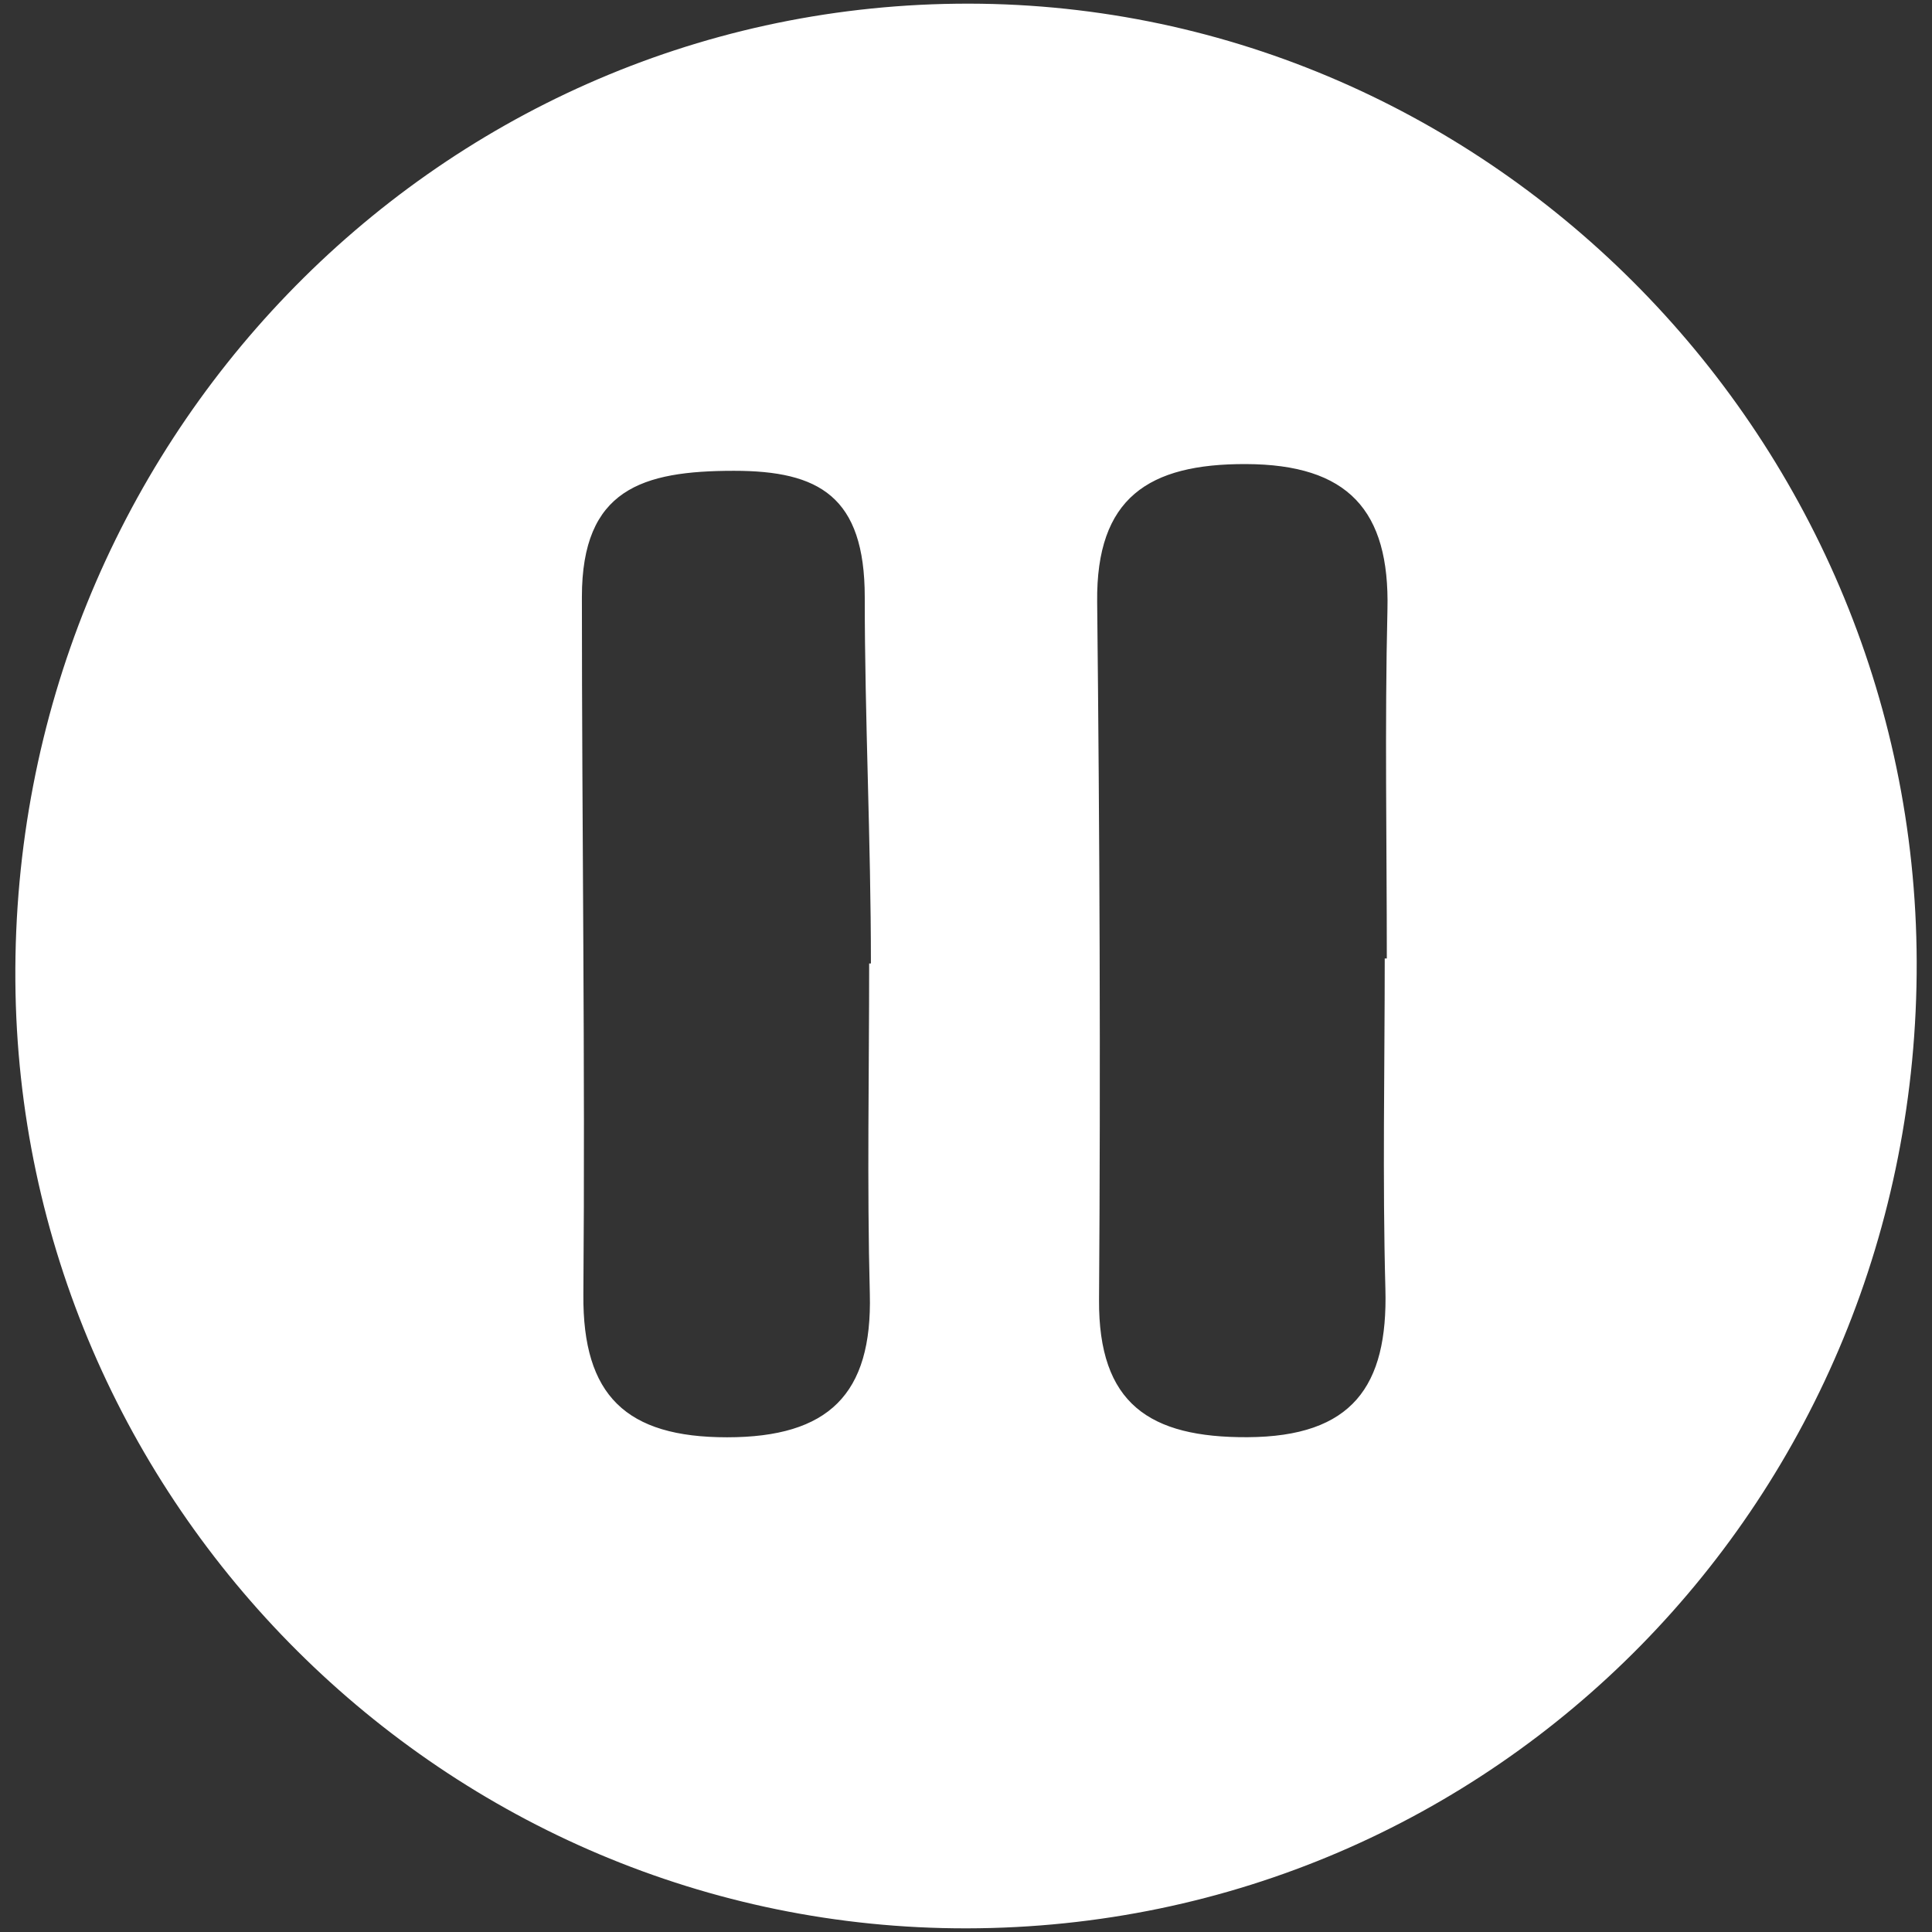 <?xml version="1.0" encoding="utf-8"?>
<!-- Generator: Adobe Illustrator 16.0.0, SVG Export Plug-In . SVG Version: 6.00 Build 0)  -->
<!DOCTYPE svg PUBLIC "-//W3C//DTD SVG 1.1//EN" "http://www.w3.org/Graphics/SVG/1.1/DTD/svg11.dtd">
<svg version="1.1" id="Layer_1" xmlns="http://www.w3.org/2000/svg" xmlns:xlink="http://www.w3.org/1999/xlink" x="0px" y="0px"
	 width="64px" height="64px" viewBox="0 0 64 64" enable-background="new 0 0 64 64" xml:space="preserve">
<rect x="0" y="0" width="64" height="64" fill="#333333" stroke="none"/>
<g>
	<path fill="#FFFFFF" d="M63.493,31.853c0.055,17.749-13.945,31.998-31.465,32.026C14.786,63.905,0.632,49.811,0.509,32.492
		C0.383,14.771,14.302,0.323,31.694,0.123C49.057-0.078,63.438,14.269,63.493,31.853z M28.792,31.916c0.02,0,0.039,0,0.058,0
		c0-4.056-0.204-8.13-0.204-12.134c0-3.343-1.521-4.186-4.331-4.186c-3.042,0-5.039,0.609-5.039,4.177
		c0,7.706,0.111,15.41,0.049,23.116c-0.027,3.343,1.417,4.724,4.76,4.723c3.357,0,4.814-1.42,4.729-4.748
		C28.719,39.217,28.792,35.564,28.792,31.916z M45.871,31.75c0.023,0,0.046,0,0.069,0c0-3.853-0.07-7.708,0.021-11.559
		c0.079-3.292-1.309-4.806-4.686-4.818c-3.227-0.011-4.967,1.115-4.93,4.564c0.082,7.705,0.116,15.41,0.062,23.118
		c-0.023,3.45,1.673,4.57,4.919,4.554c3.467-0.017,4.654-1.685,4.567-4.909C45.795,39.051,45.871,35.399,45.871,31.75z"/>
</g>
</svg>
